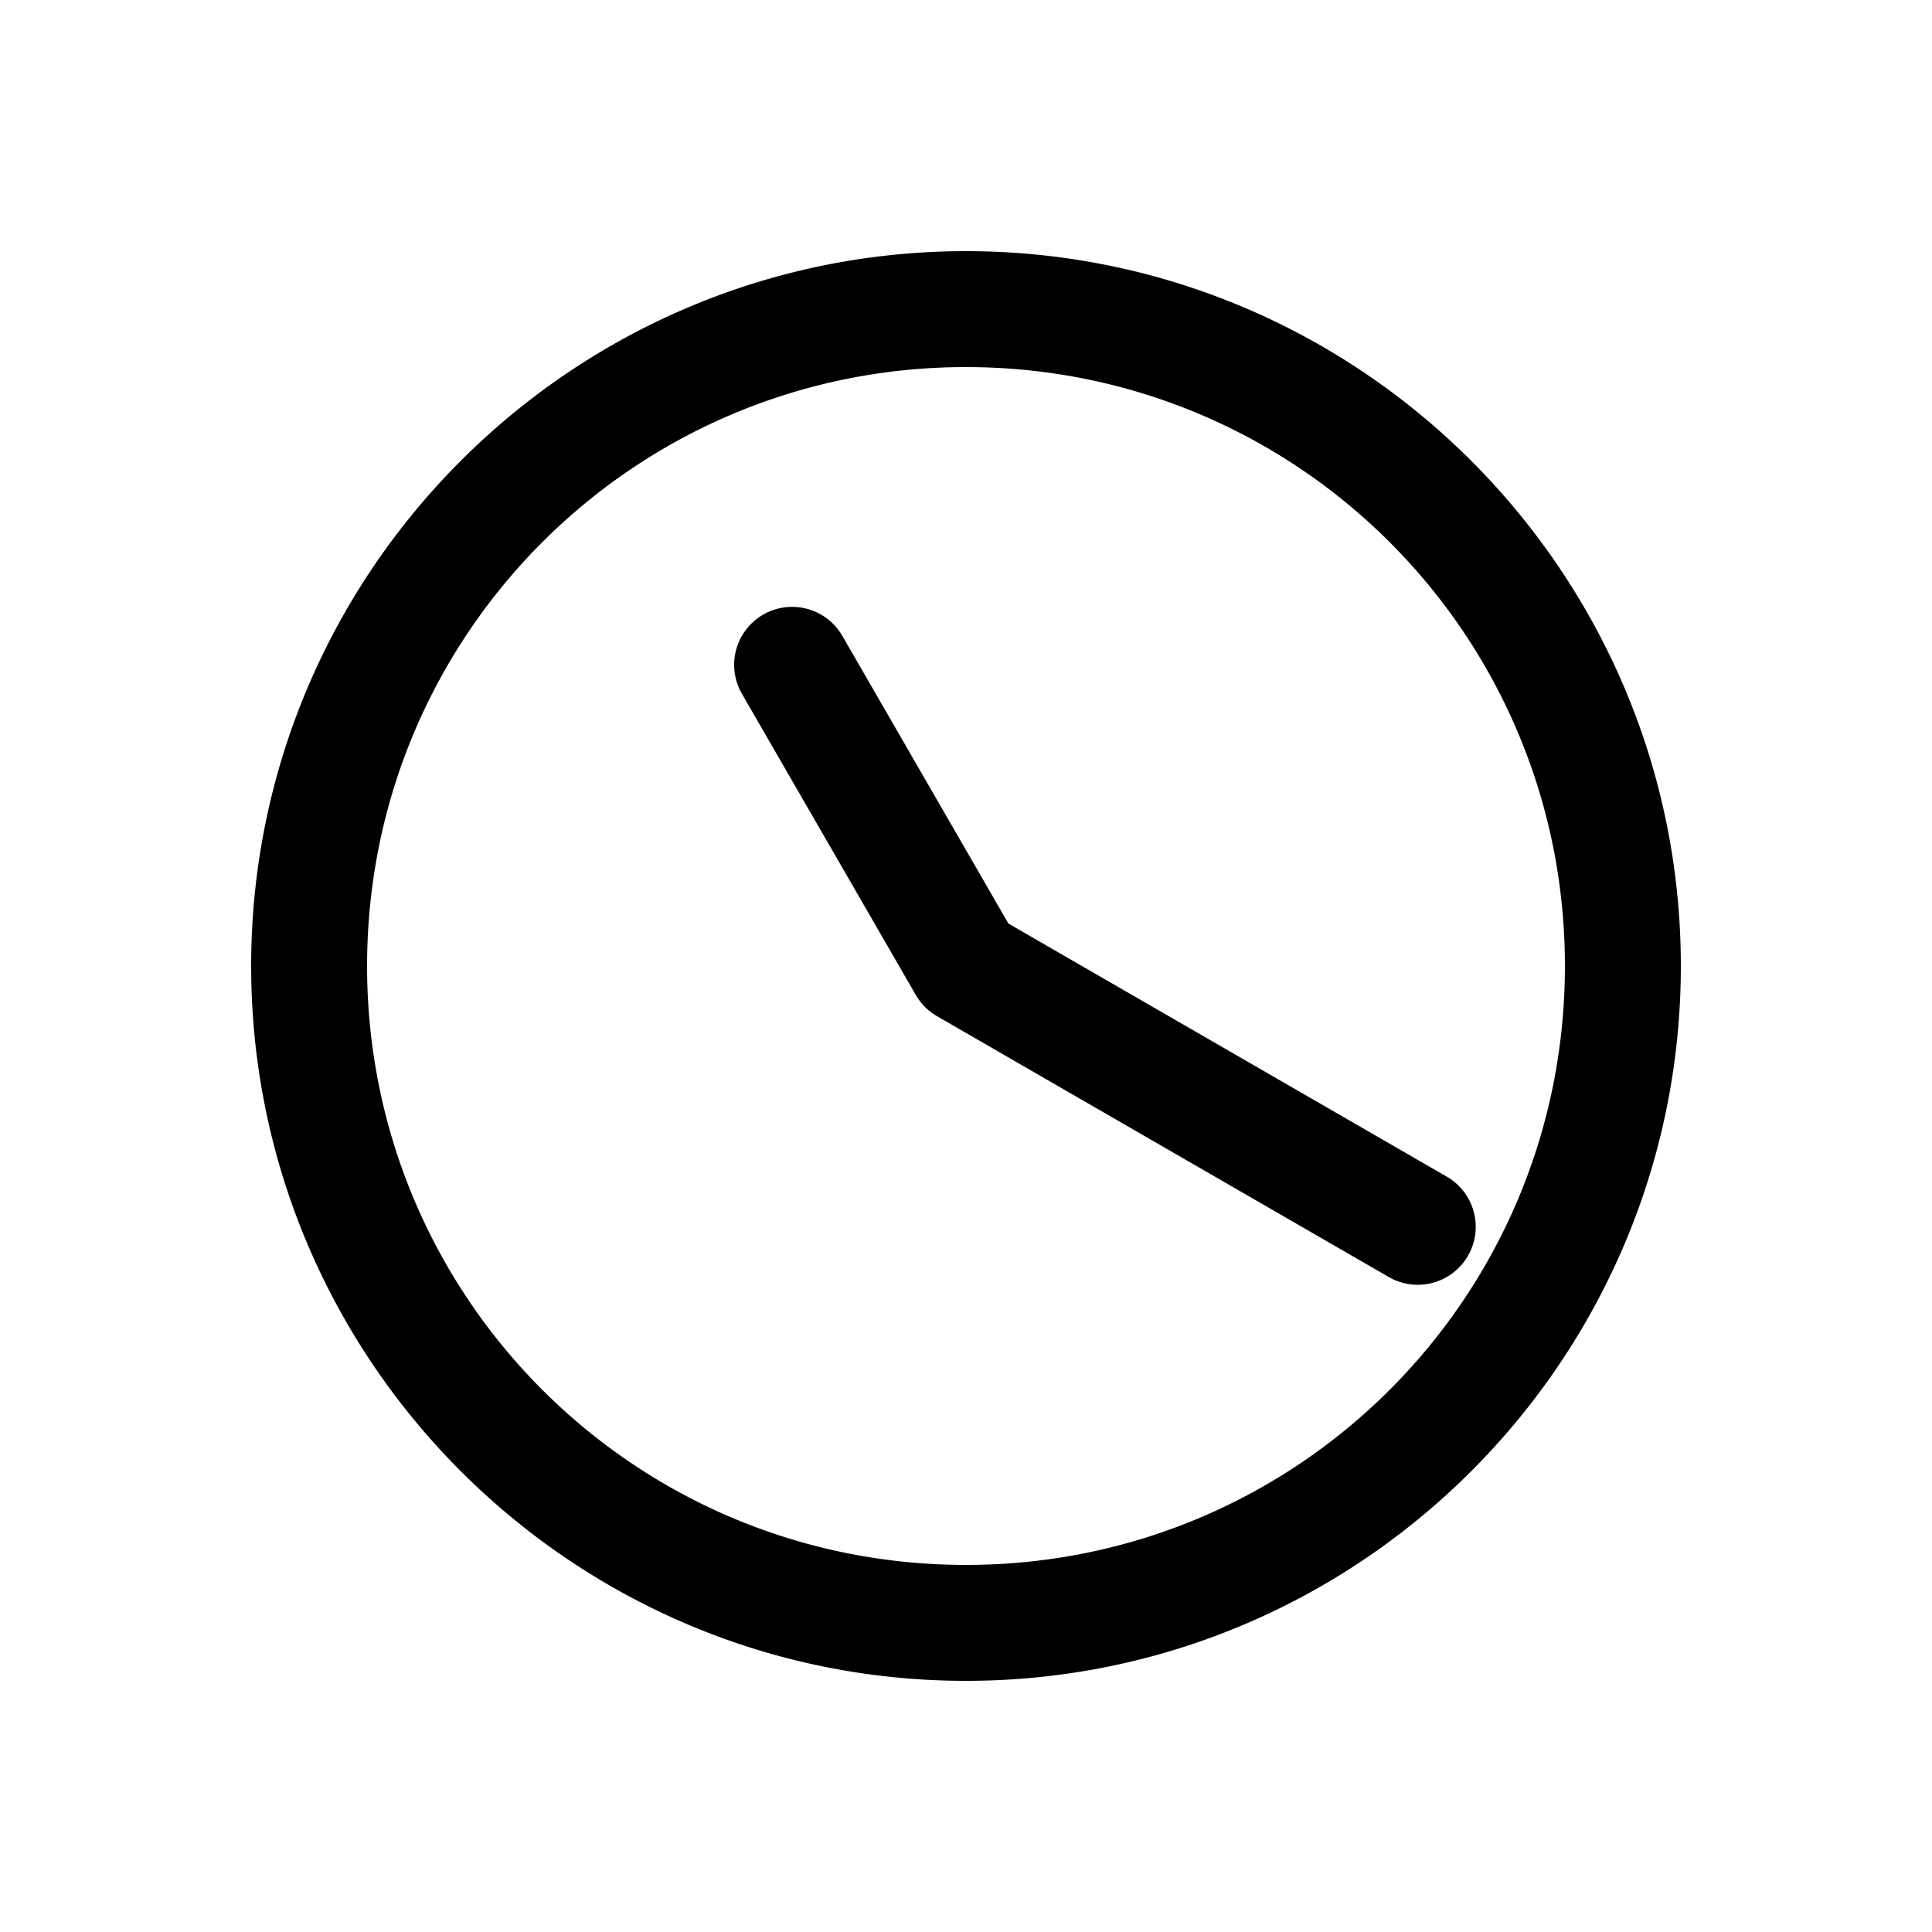 <svg xmlns="http://www.w3.org/2000/svg" width="1000" height="1000" viewBox="0 0 1000 1000"><path d="M151.969-119.744a30 30 0 0 0-11.084 3.764L-15-25.98A30.003 30.003 0 0 0-25.98-15l-135 233.826A30 30 0 0 0-150 259.81a30 30 0 0 0 40.98-10.983L21.96 21.961l148.925-85.98A30 30 0 0 0 181.865-105a30 30 0 0 0-29.896-14.744ZM370 0c0-203.99-166.01-370-370-370S-370-203.99-370 0-203.99 370 0 370 370 203.99 370 0Zm-60 0c0 171.563-138.437 310-310 310S-310 171.563-310 0-171.563-310 0-310 310-171.563 310 0z" style="-inkscape-stroke:none" transform="rotate(-90 500 0)"/></svg>